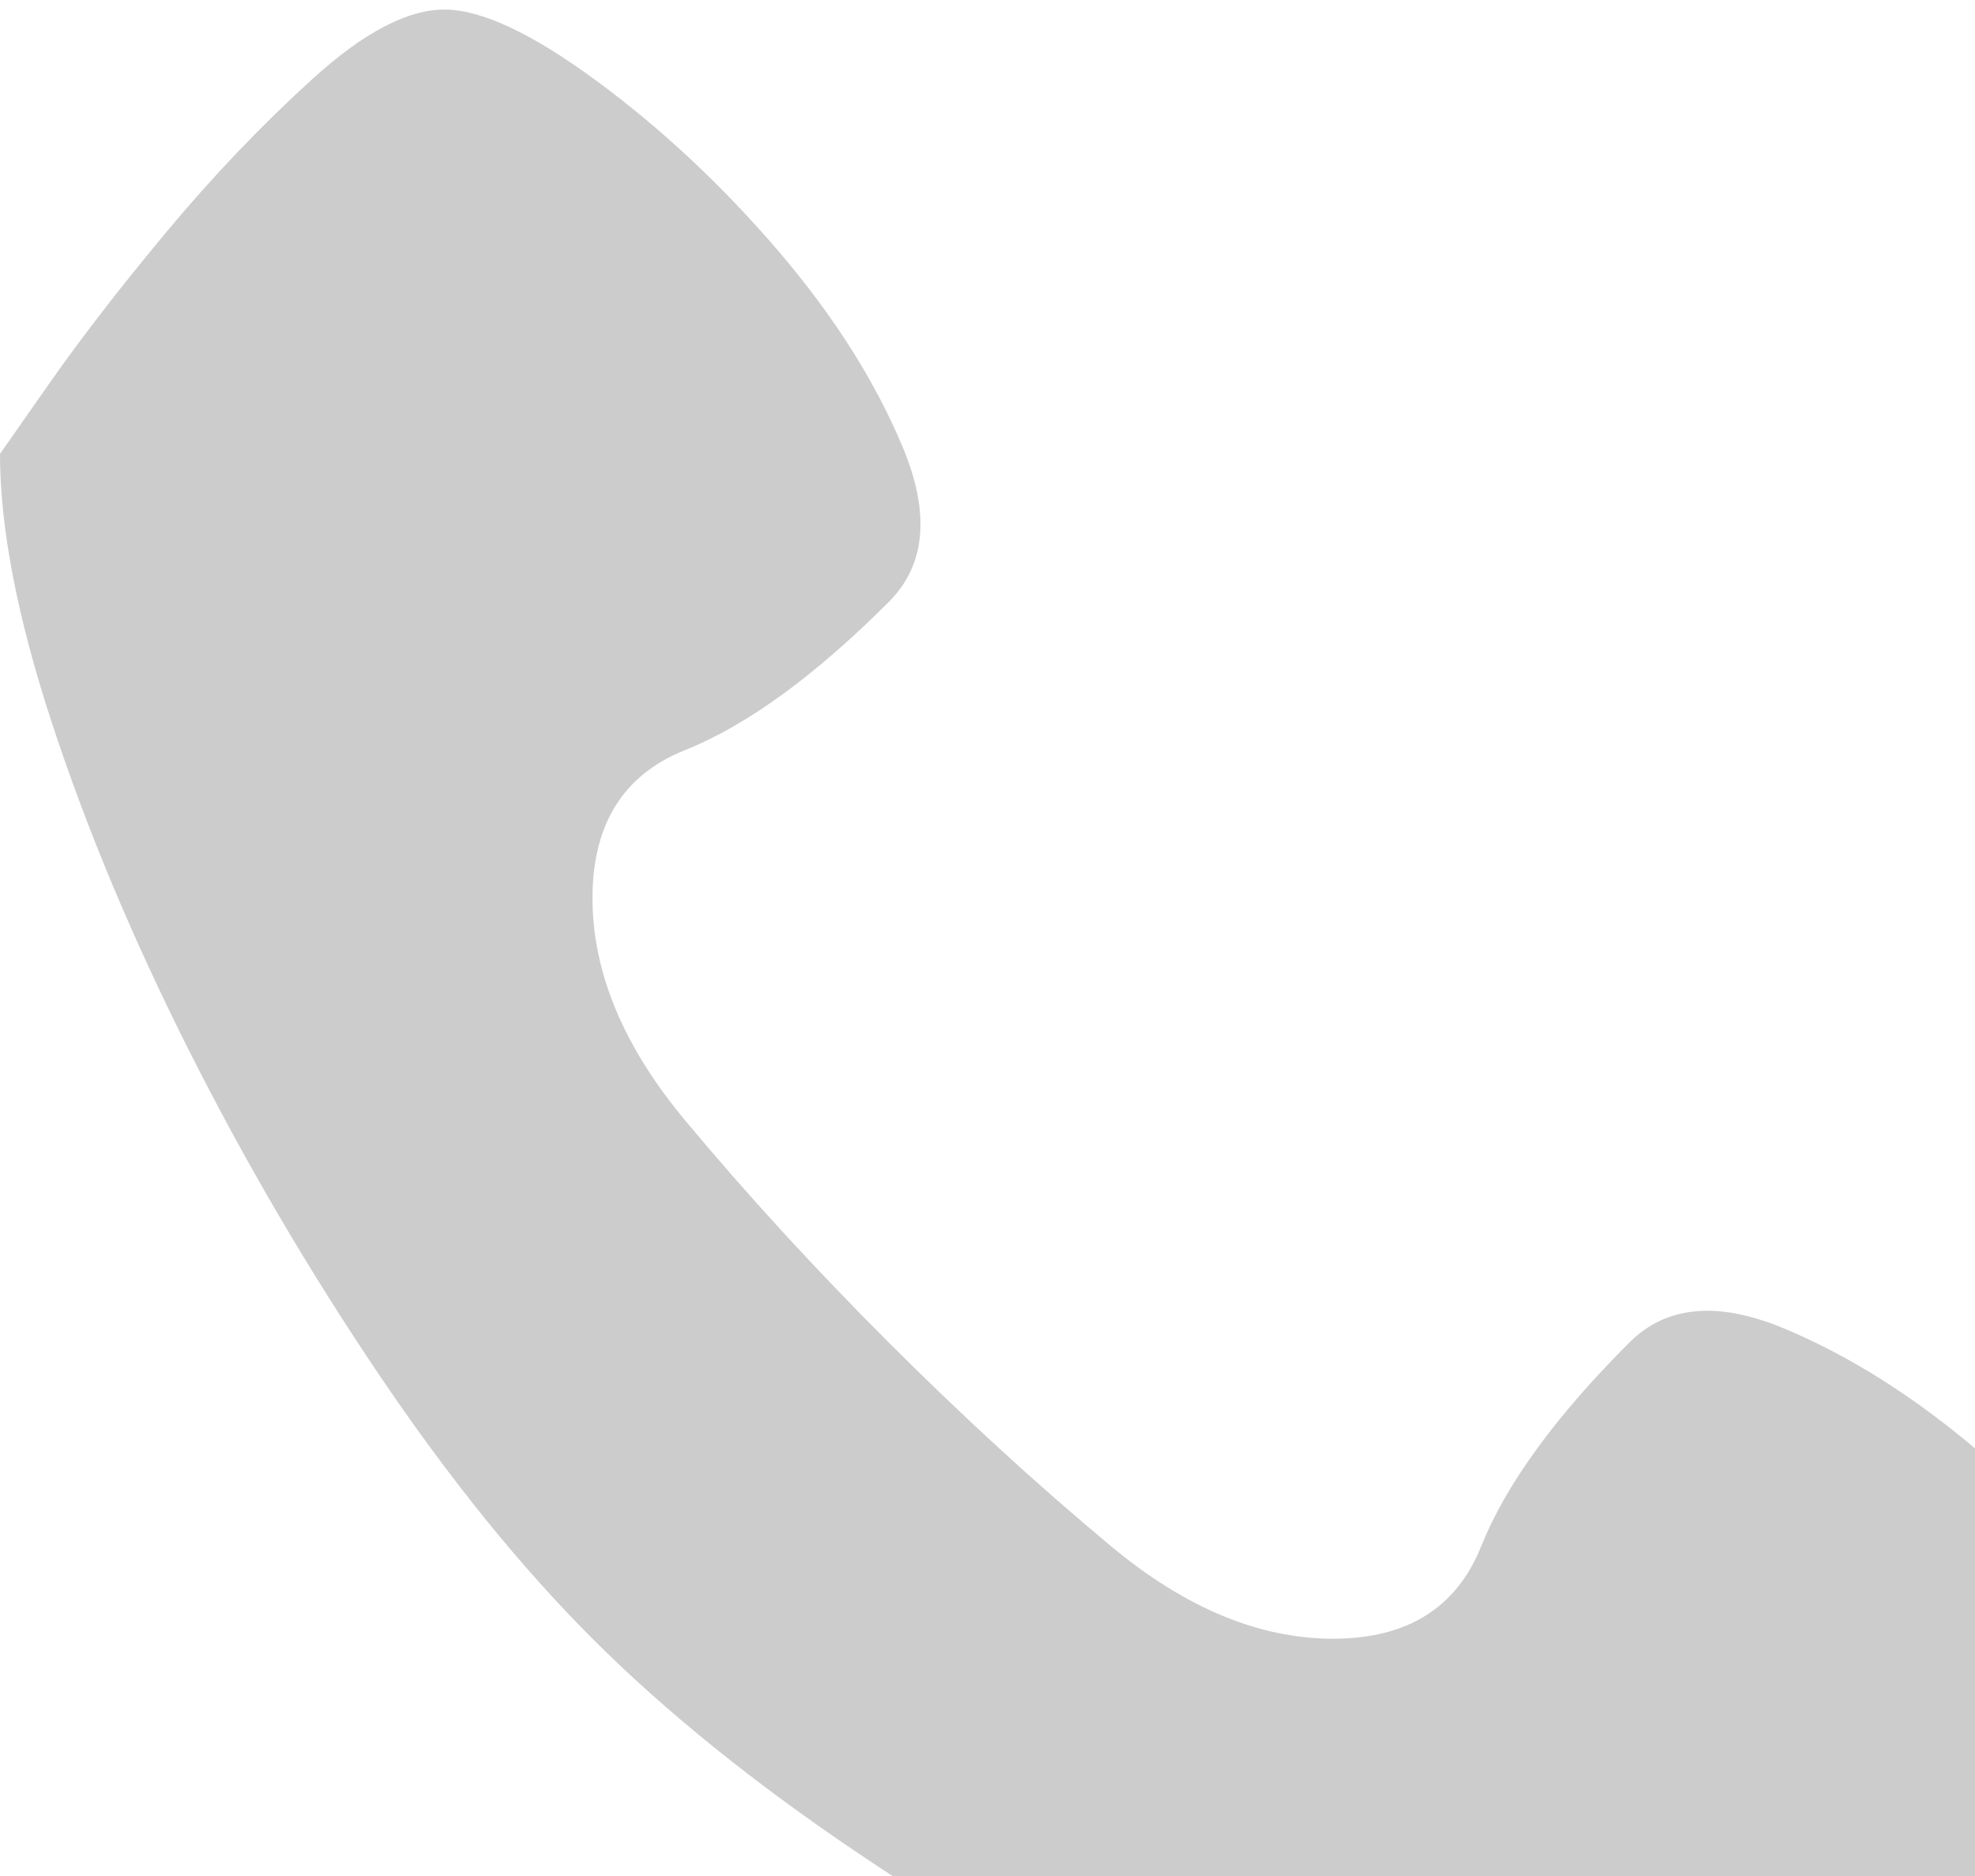 <svg width="100" height="95" viewBox="0 0 100 95" fill="none" xmlns="http://www.w3.org/2000/svg">
<path d="M82.5 67.984C78.75 71.734 76.25 75.171 75 78.296C73.75 81.421 71.25 82.984 67.5 82.984C63.75 82.984 60 81.421 56.25 78.296C52.5 75.171 48.75 71.734 45 67.984C41.25 64.234 37.812 60.484 34.688 56.734C31.562 52.984 30 49.234 30 45.484C30 41.734 31.562 39.234 34.688 37.984C37.812 36.734 41.25 34.234 45 30.484C46.875 28.609 47.109 25.991 45.703 22.632C44.297 19.273 42.188 15.952 39.375 12.671C36.562 9.39 33.516 6.538 30.234 4.116C26.953 1.695 24.375 0.484 22.5 0.484C20.625 0.484 18.398 1.656 15.82 3.999C13.242 6.343 10.781 8.921 8.438 11.734C6.094 14.546 4.102 17.124 2.461 19.468C0.82 21.812 0 22.984 0 22.984C0 26.734 0.879 31.284 2.637 36.636C4.395 41.987 6.699 47.495 9.551 53.159C12.402 58.824 15.605 64.292 19.16 69.566C22.715 74.839 26.328 79.312 30 82.984C33.672 86.656 38.145 90.269 43.418 93.823C48.691 97.378 54.16 100.581 59.824 103.433C65.488 106.284 70.996 108.589 76.348 110.347C81.699 112.105 86.25 112.984 90 112.984C90 112.984 91.172 112.163 93.516 110.523C95.859 108.882 98.438 106.89 101.25 104.546C104.062 102.202 106.641 99.742 108.984 97.163C111.328 94.585 112.5 92.359 112.5 90.484C112.5 88.609 111.289 86.031 108.867 82.749C106.445 79.468 103.594 76.421 100.312 73.609C97.031 70.796 93.711 68.687 90.352 67.281C86.992 65.874 84.375 66.109 82.5 67.984Z" fill="black" fill-opacity="0.2"/>
</svg>
